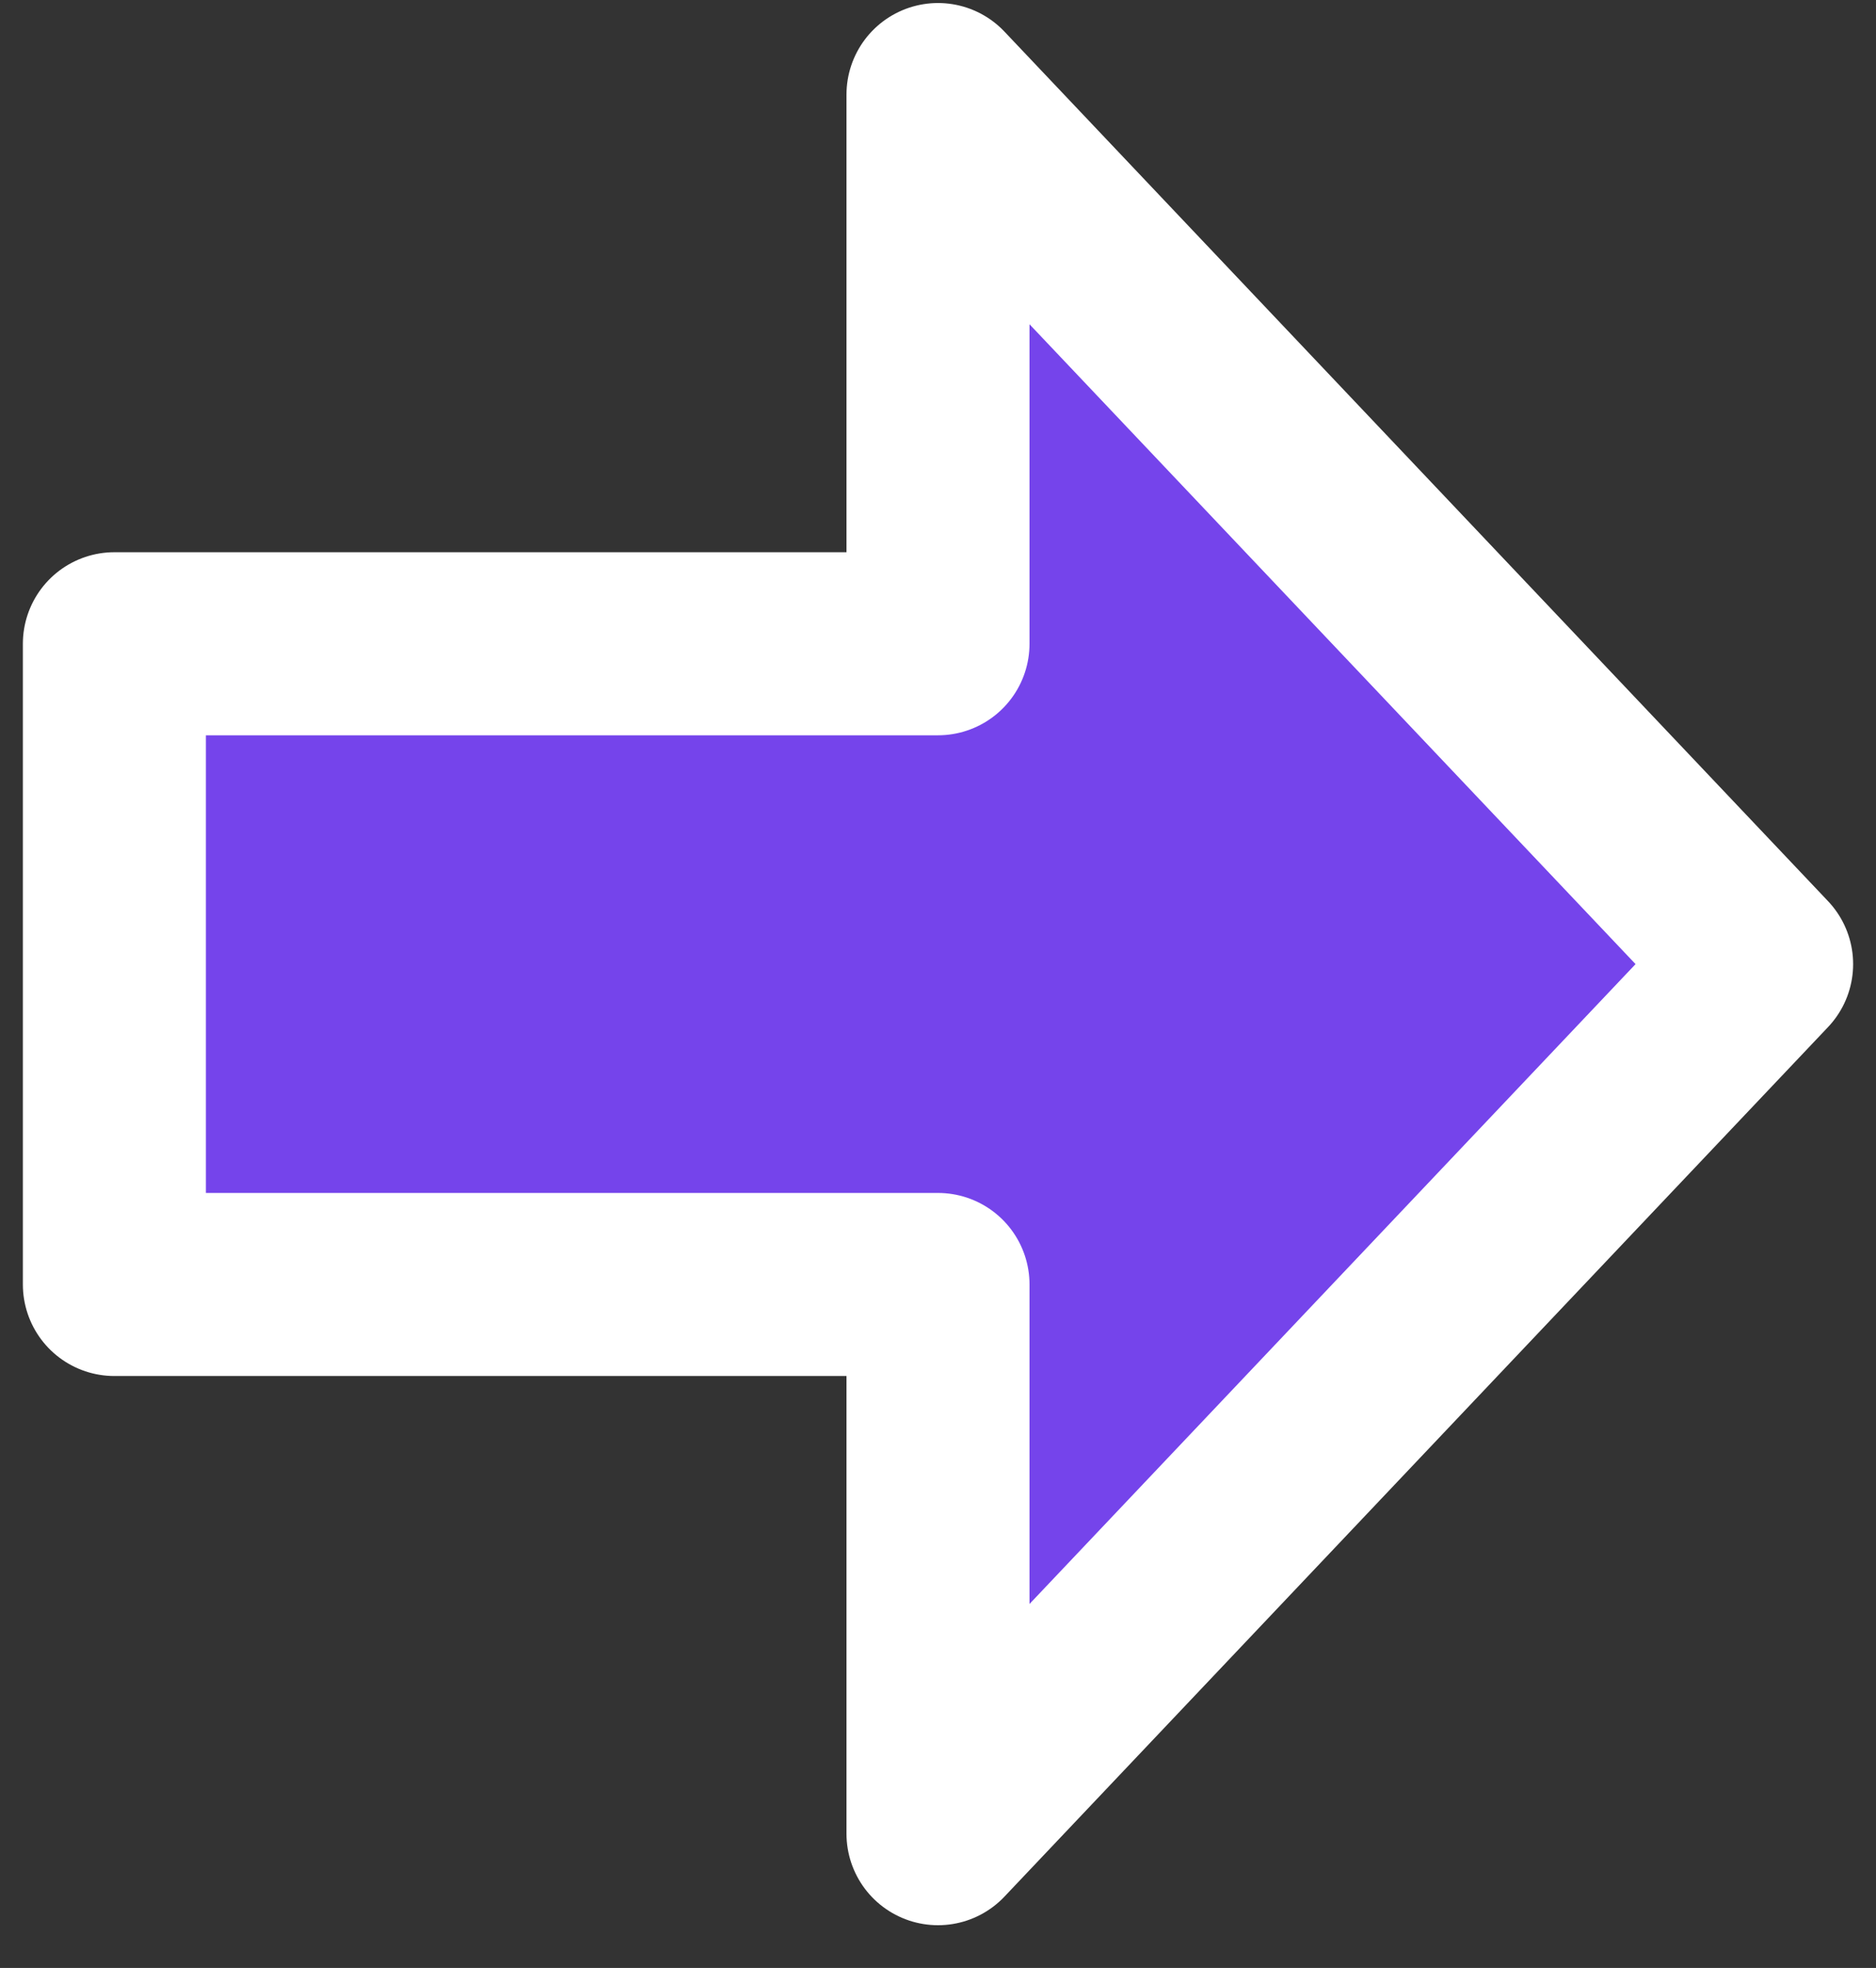<svg width="41" height="43" viewBox="0 0 41 43" fill="none" xmlns="http://www.w3.org/2000/svg">
<rect x="0" y="0" width="41" height="43" fill="#333333" stroke="none"/>
<path d="M20.5 40.066L38.5 21.066L20.5 2.066V14.066H2.5V28.066H20.5V40.066Z" fill="#7544EB" stroke="white" stroke-width="4" stroke-linecap="round" stroke-linejoin="round"/>
</svg>
